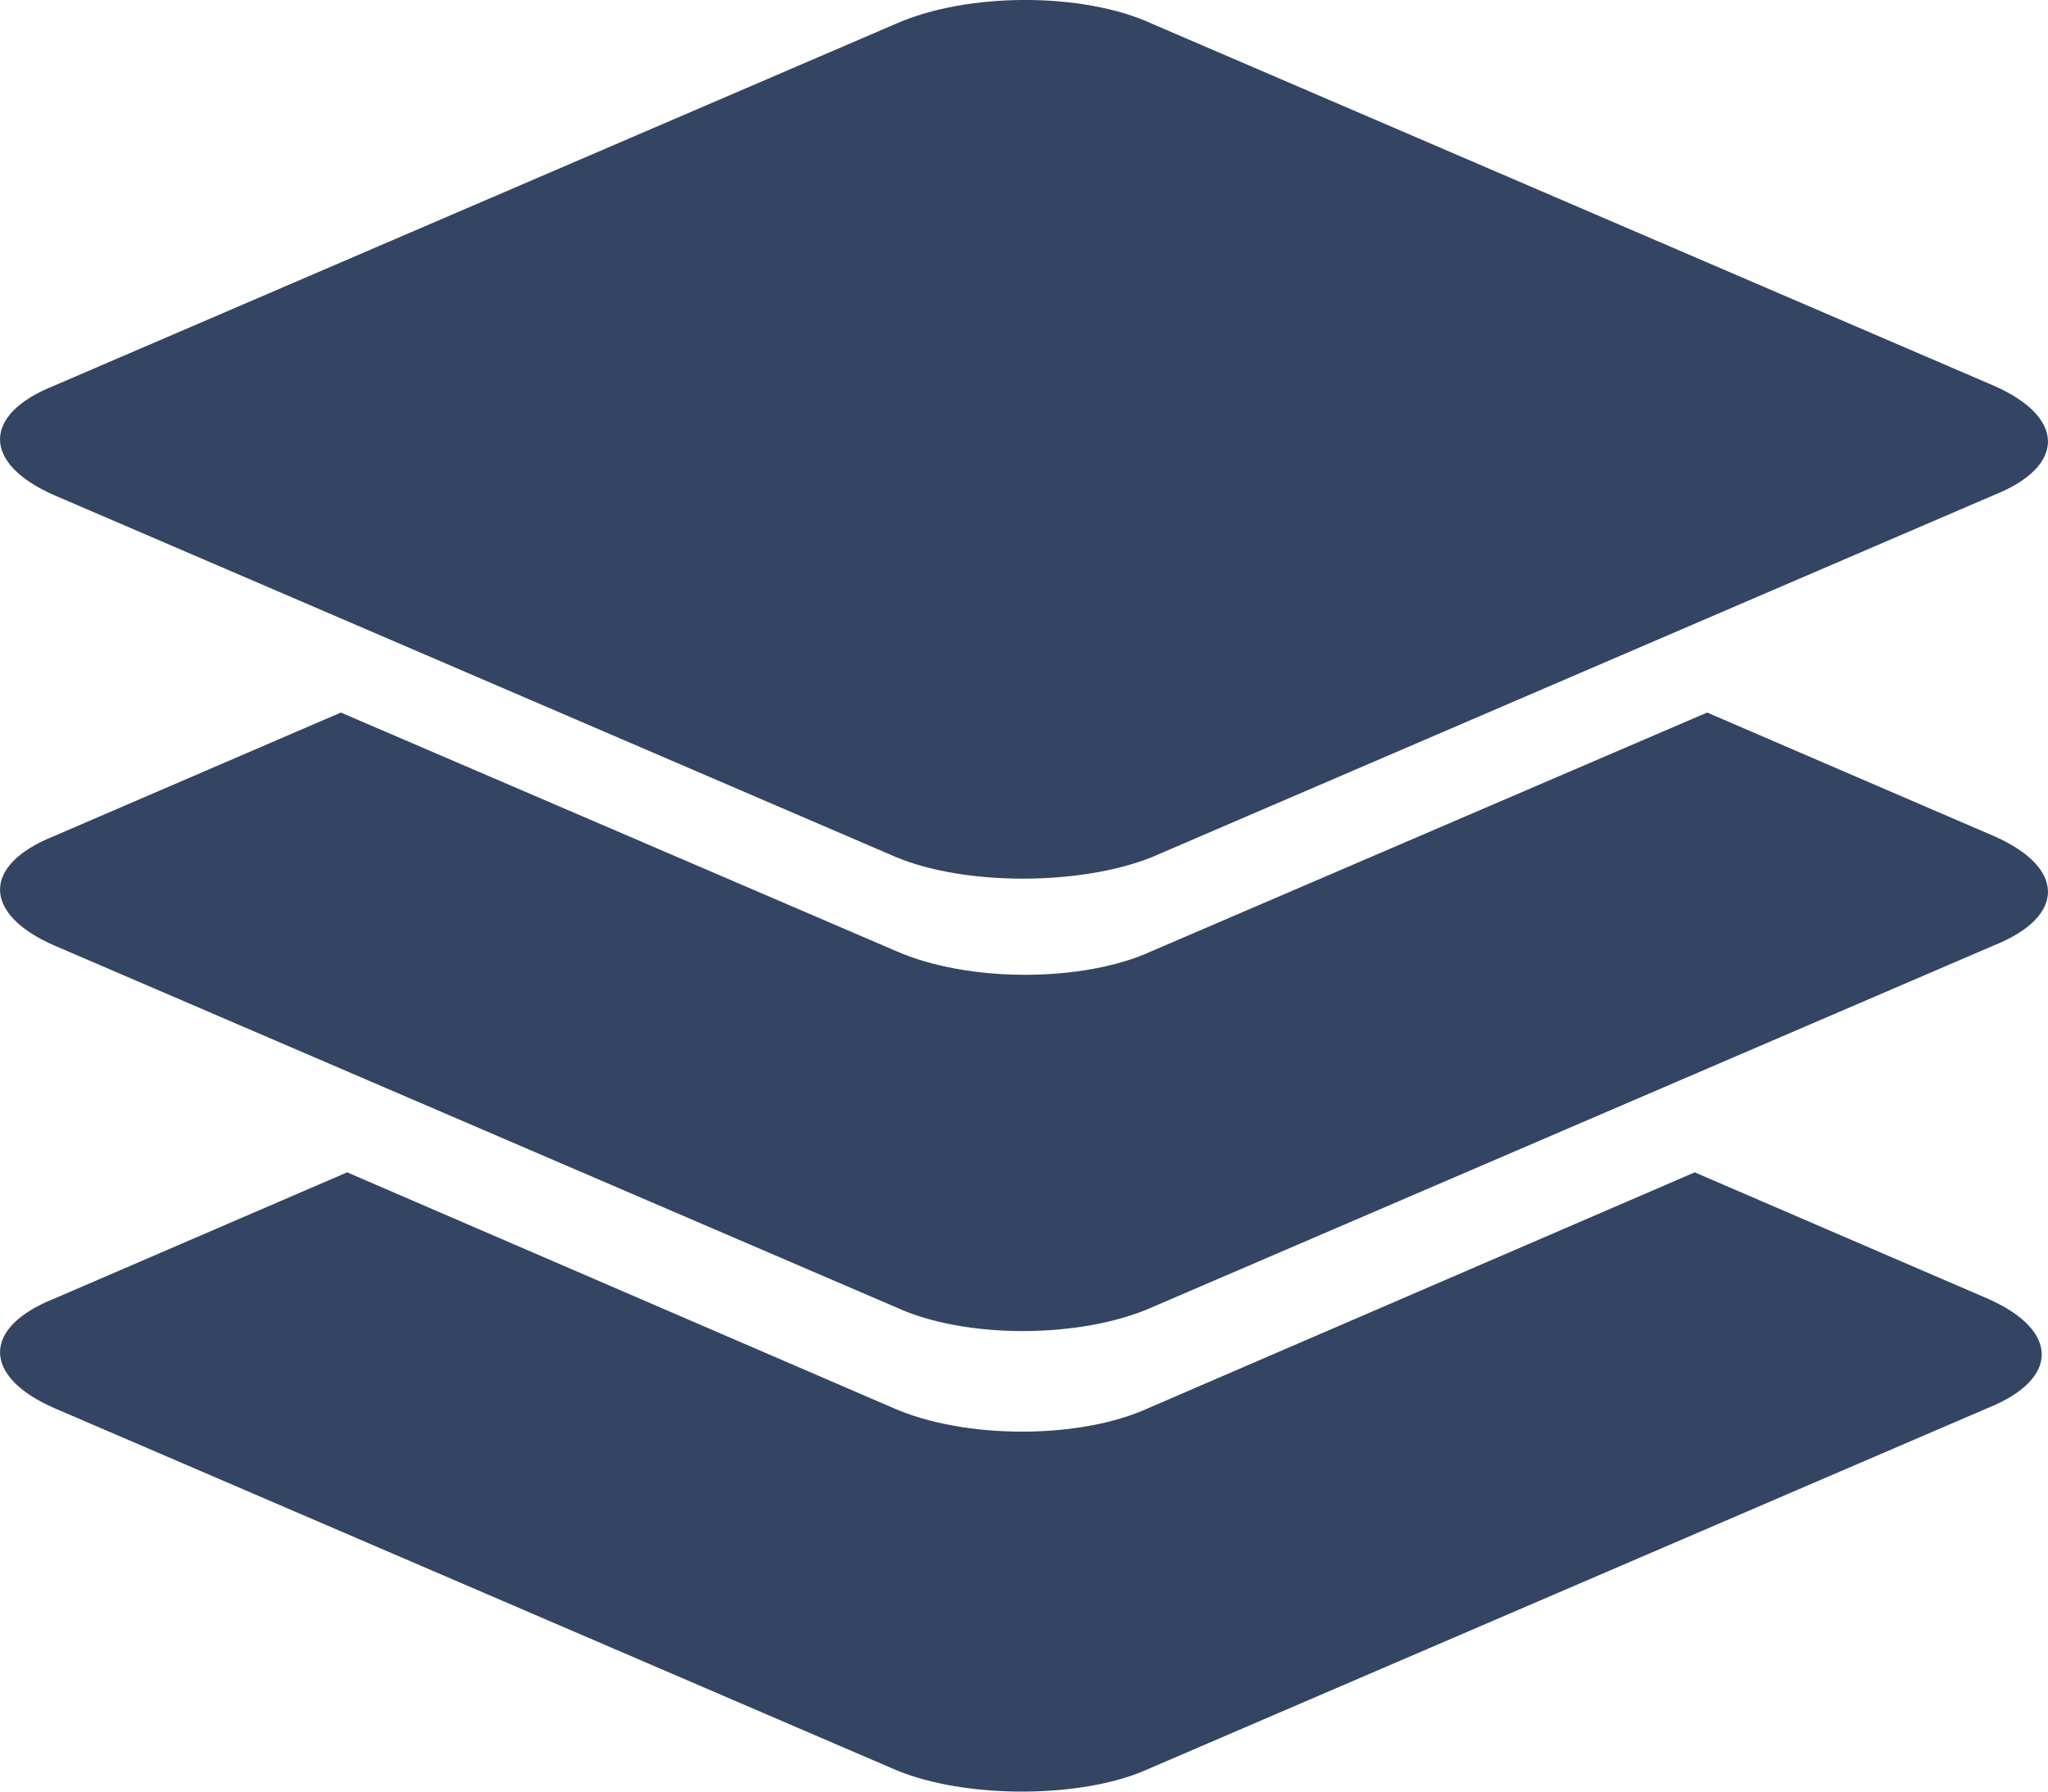 <svg width="16" height="14" viewBox="0 0 16 14" fill="none" xmlns="http://www.w3.org/2000/svg">
<path fill-rule="evenodd" clip-rule="evenodd" d="M7.001 13.832L0.421 11.002C-0.14 10.755 -0.14 10.373 0.421 10.149L2.712 9.161L6.977 11.002C7.537 11.249 8.439 11.249 8.975 11.002L13.24 9.161L15.531 10.149C16.091 10.396 16.091 10.777 15.531 11.002L8.951 13.832C8.439 14.056 7.537 14.056 7.001 13.832Z" fill="#344563"/>
<path fill-rule="evenodd" clip-rule="evenodd" d="M7.001 10.216L0.421 7.387C-0.14 7.14 -0.14 6.758 0.421 6.534L2.663 5.568L7.001 7.432C7.561 7.679 8.463 7.679 8.999 7.432L13.337 5.568L15.579 6.534C16.14 6.781 16.14 7.162 15.579 7.387L8.999 10.216C8.439 10.463 7.537 10.463 7.001 10.216Z" fill="#344563"/>
<path fill-rule="evenodd" clip-rule="evenodd" d="M7.001 6.698L0.42 3.868C-0.14 3.621 -0.14 3.239 0.42 3.015L7.001 0.185C7.561 -0.062 8.463 -0.062 8.999 0.185L15.579 3.015C16.14 3.262 16.14 3.644 15.579 3.868L8.999 6.698C8.439 6.922 7.537 6.922 7.001 6.698Z" fill="#344563"/>
</svg>
